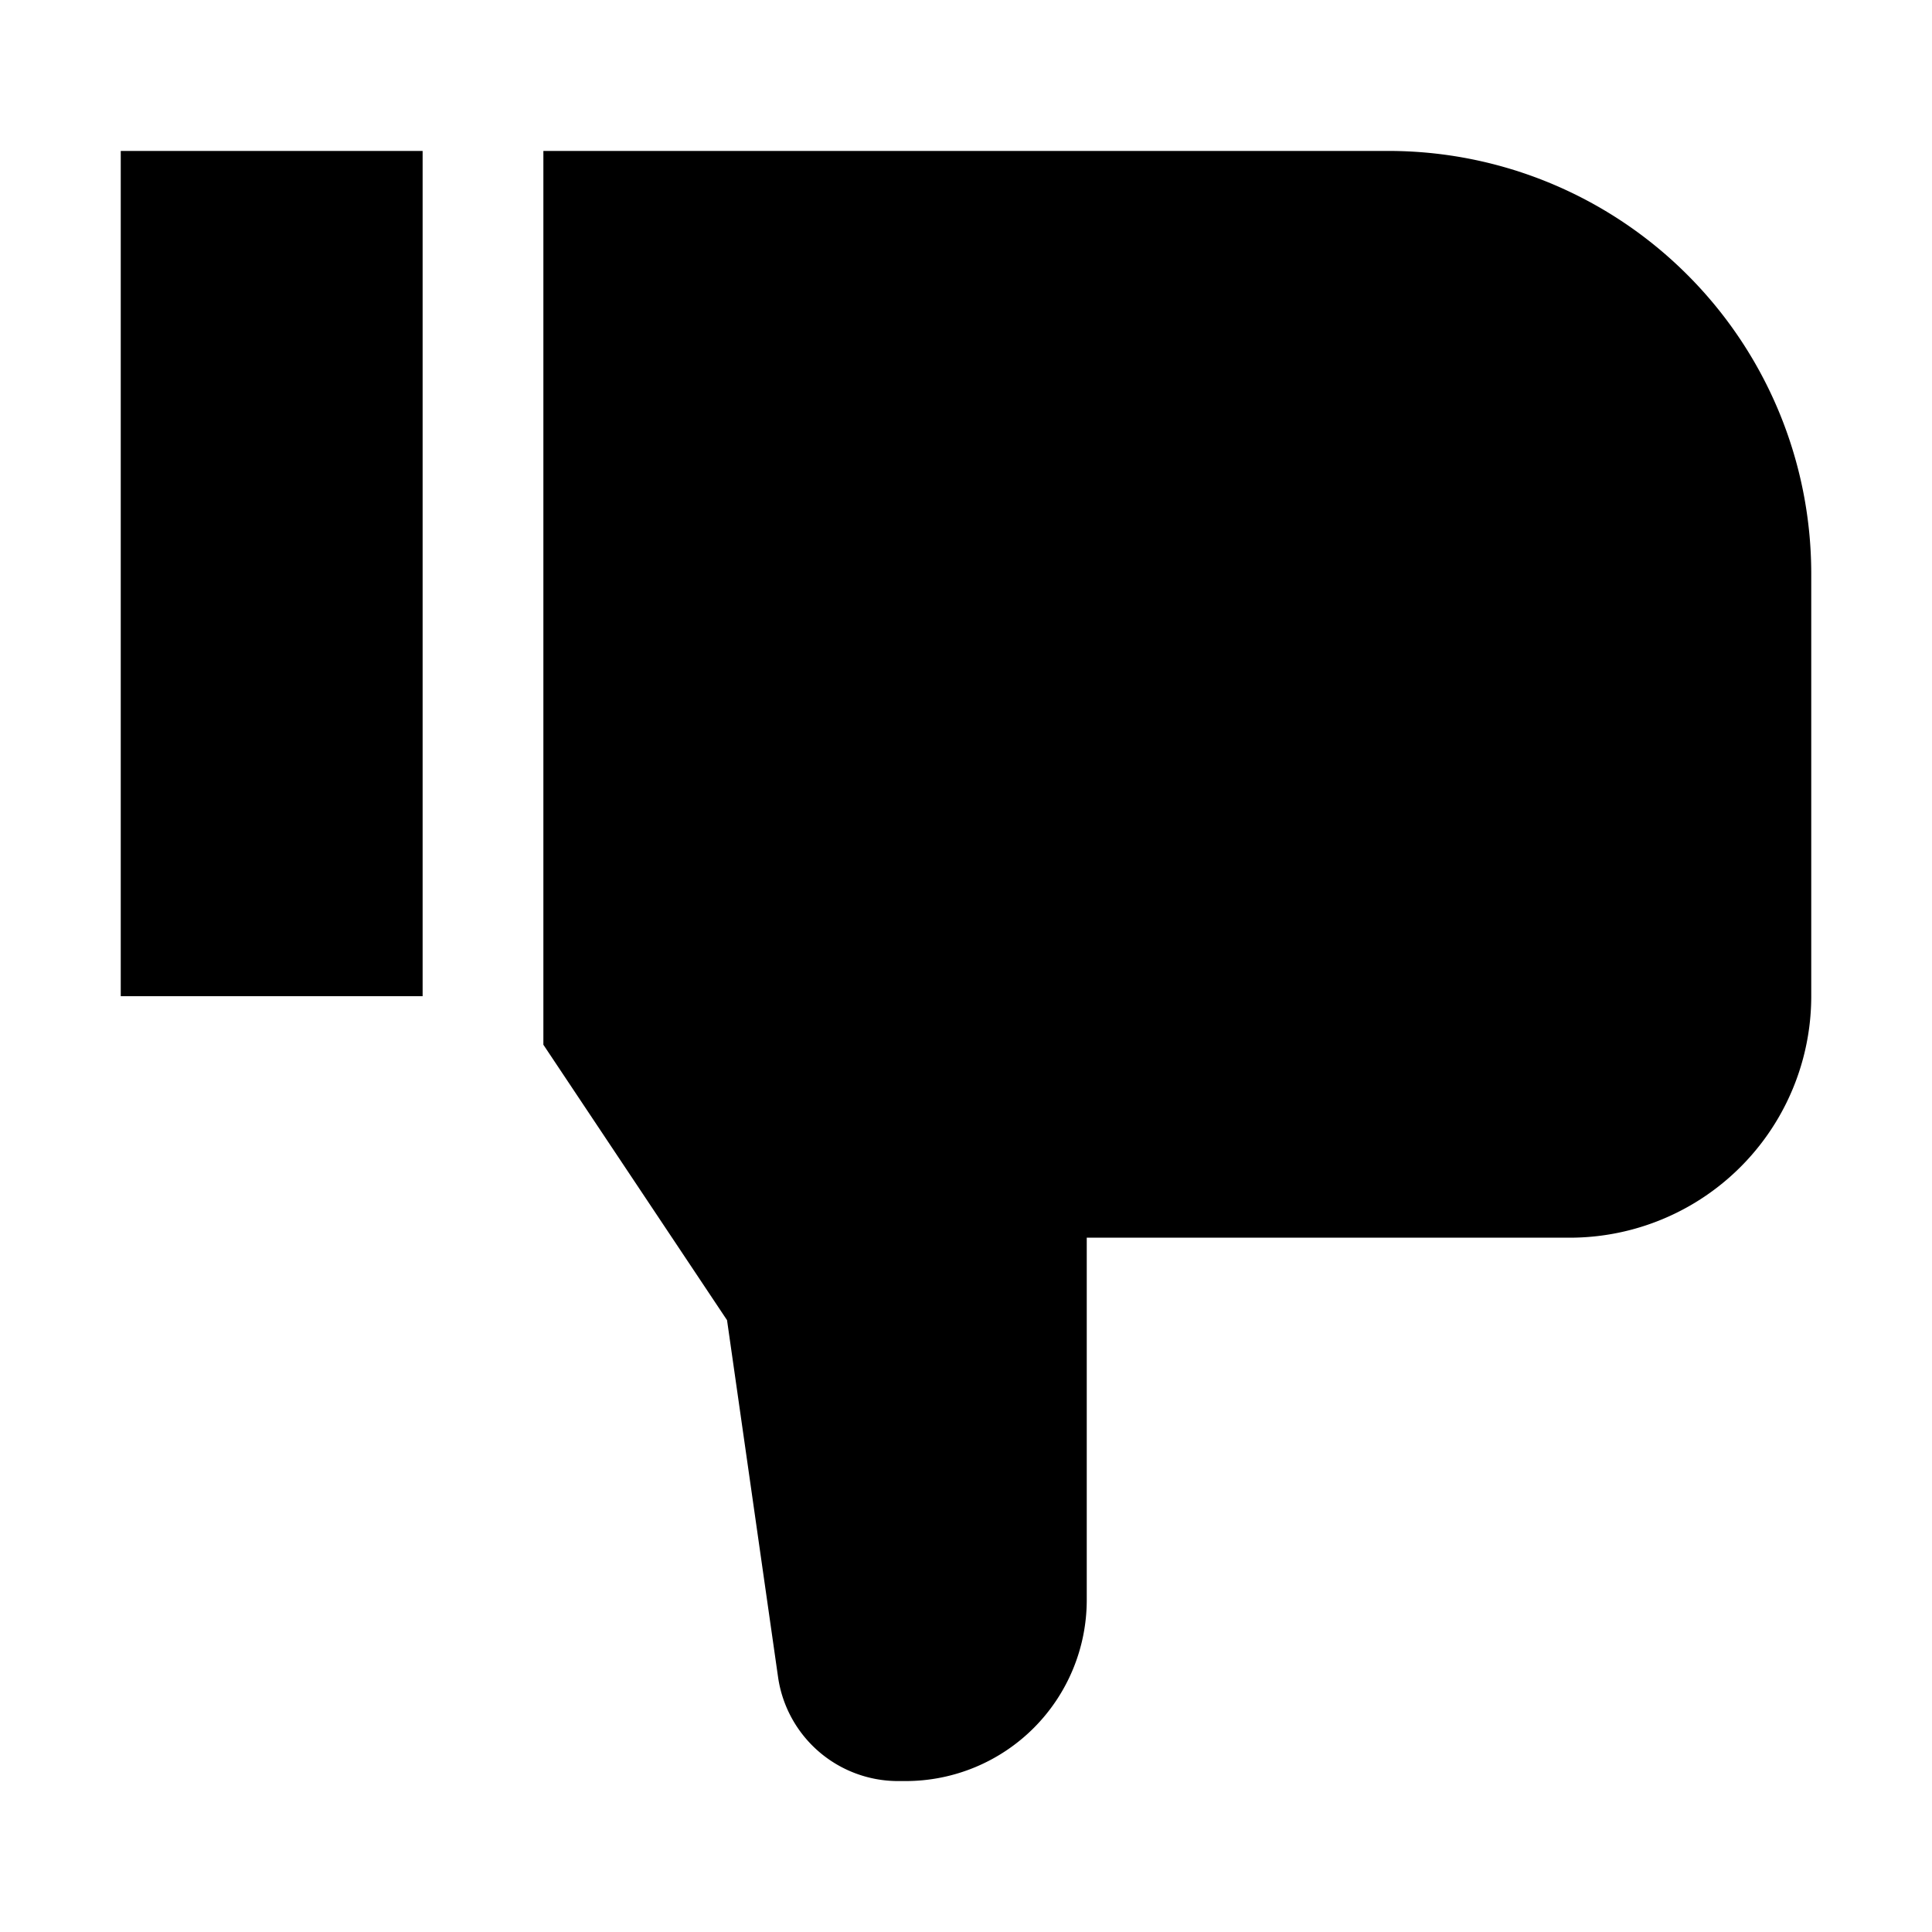 <svg id="strib-thumbs-down-filled" viewBox="0 0 16 16" width="16" height="16" fill="currentcolor" class="strib-icon strib-thumbs-down-filled" xmlns="http://www.w3.org/2000/svg">
  <path d="M1 1.25h2.5v7H1zm10.5 0h-7v7.402l1.521 2.281.423 2.959a1.004 1.004 0 0 0 .989.858H7.5a1.5 1.5 0 0 0 1.5-1.5v-3h4a2 2 0 0 0 2-2v-3.5a3.5 3.5 0 0 0-1.026-2.474A3.5 3.5 0 0 0 11.5 1.25"/>
</svg>